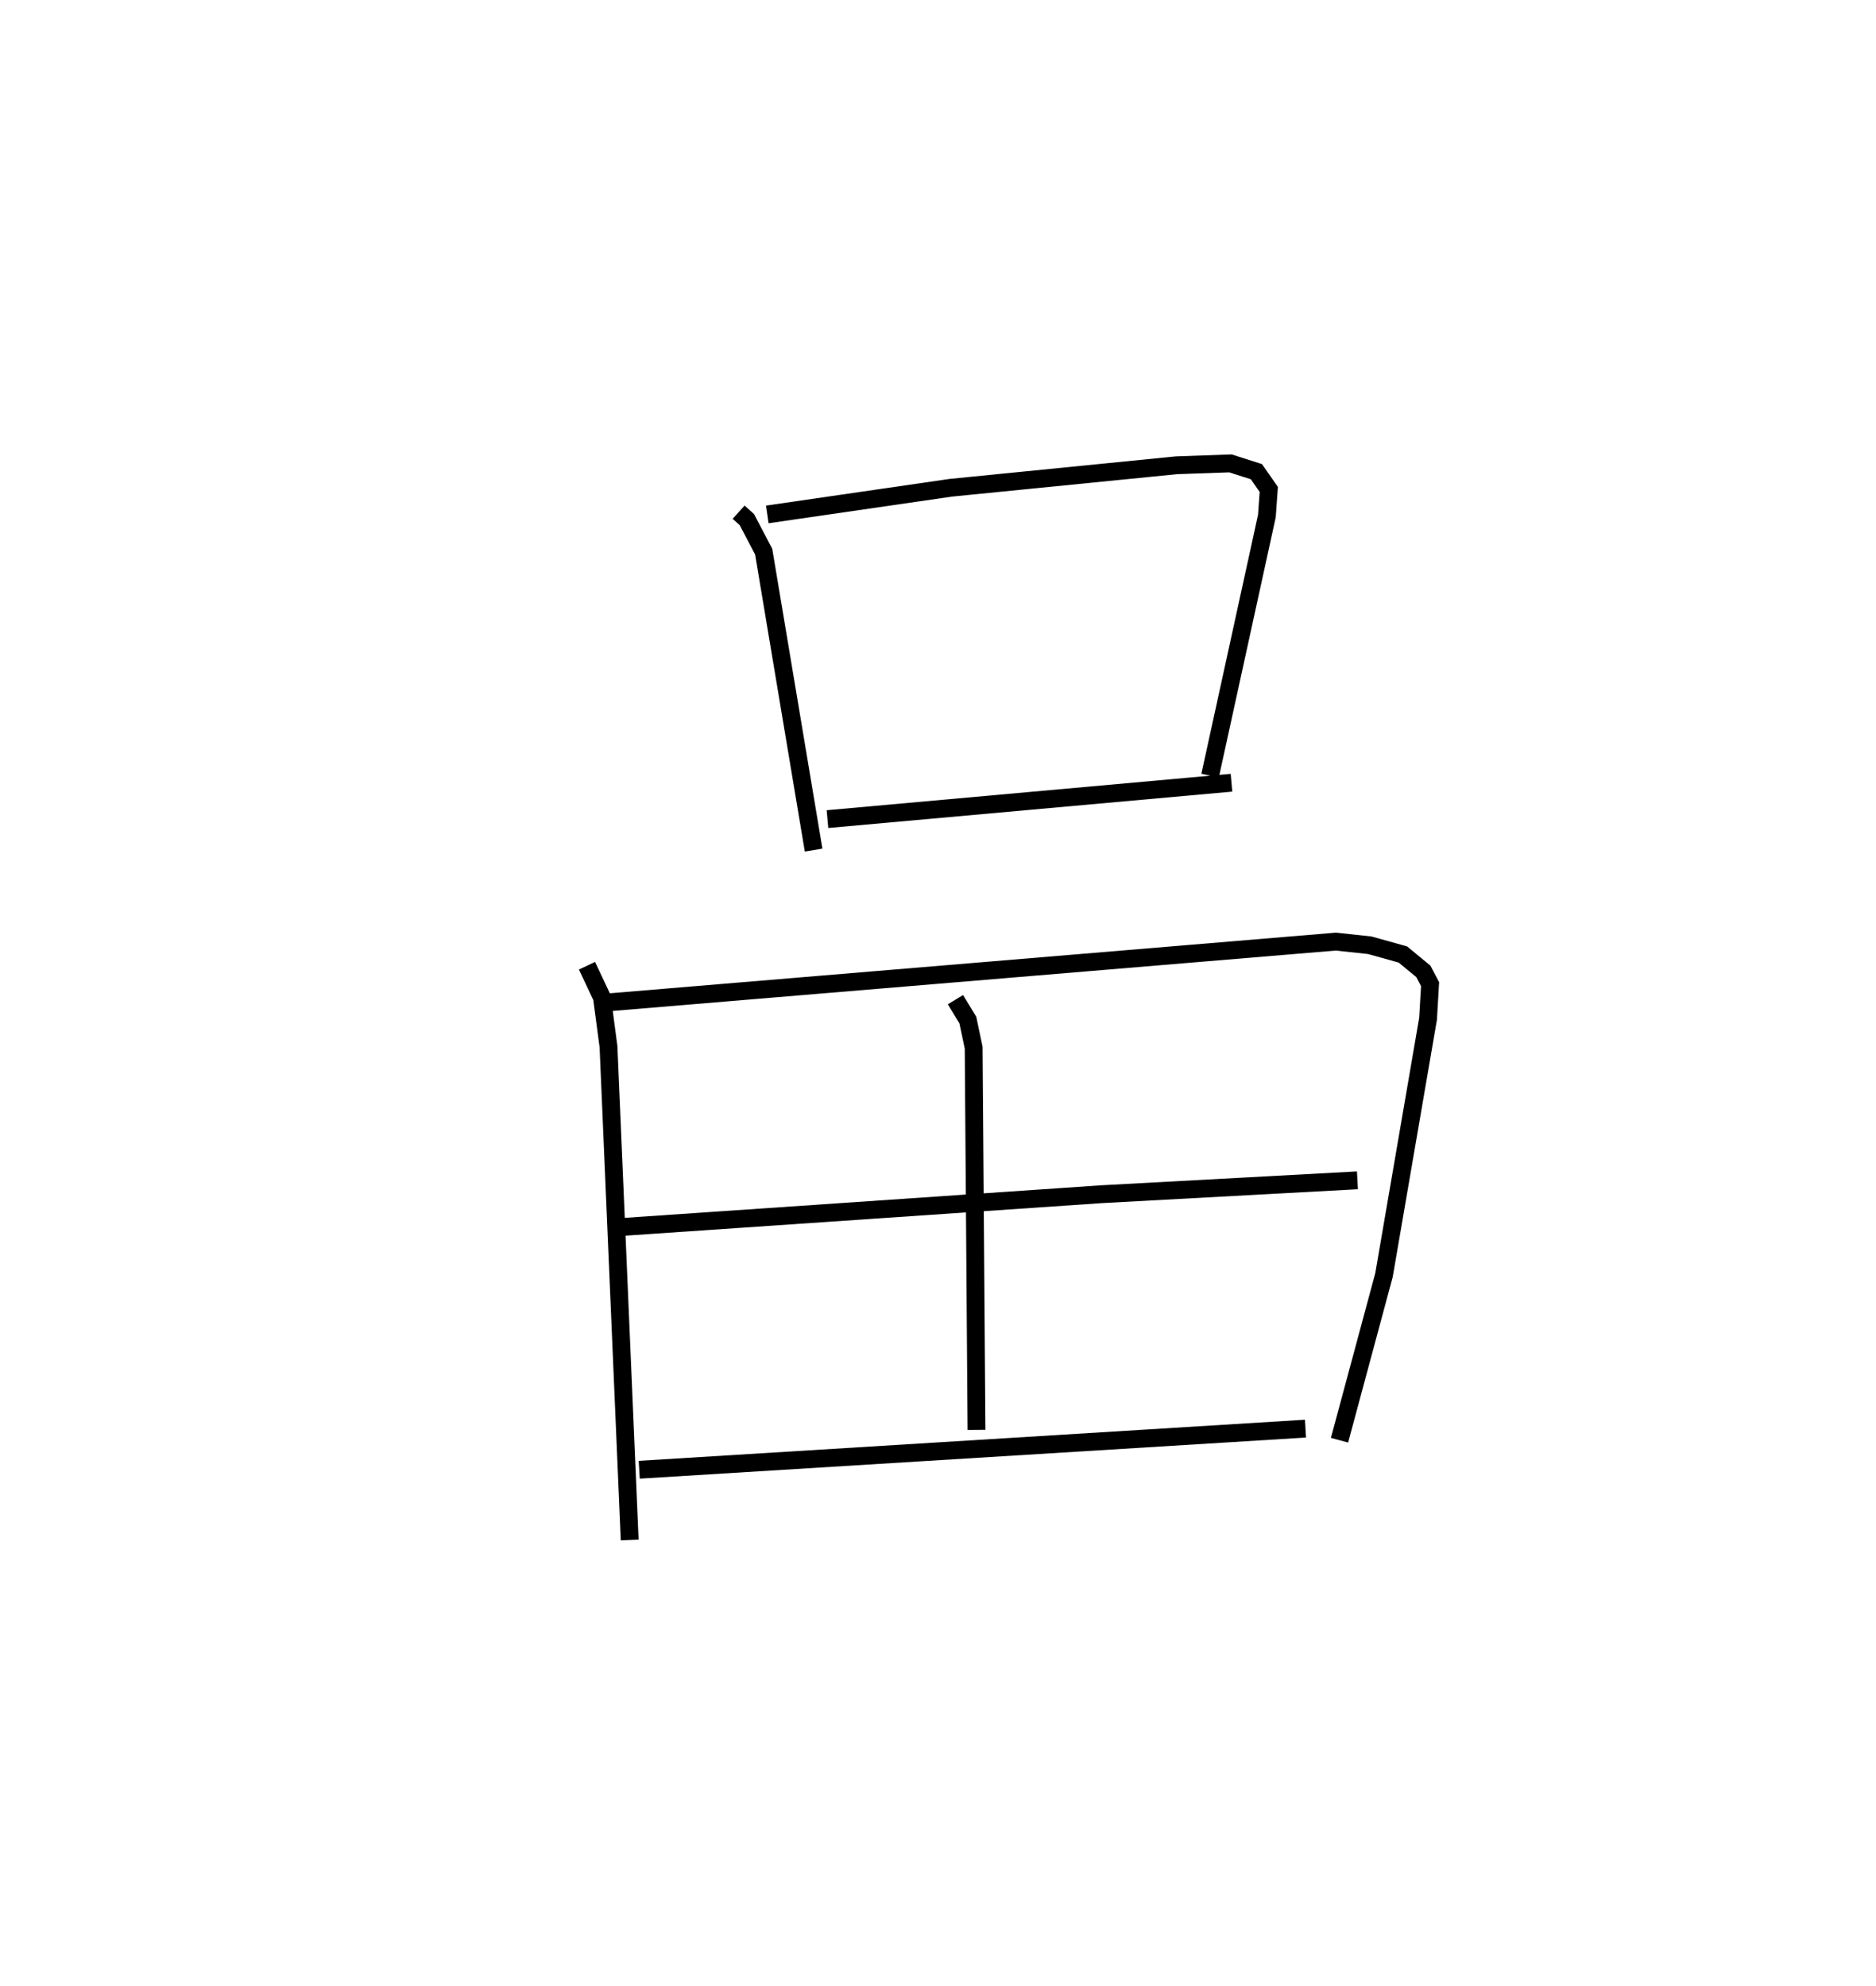 <?xml version="1.0" encoding="utf-8" ?>
<svg baseProfile="full" height="111.357" version="1.1" width="105.182" xmlns="http://www.w3.org/2000/svg" xmlns:ev="http://www.w3.org/2001/xml-events" xmlns:xlink="http://www.w3.org/1999/xlink"><defs /><rect fill="white" height="111.357" width="105.182" x="0" y="0" /><path d="M25,25 m0.0,0.0 m16.413,3.722 l0.462,0.416 0.943,1.798 l2.799,16.734 m-2.596,-18.823 l10.288,-1.495 12.653,-1.261 l3.023,-0.106 1.458,0.465 l0.694,0.996 -0.106,1.49 l-3.184,14.559 m-21.453,2.438 l22.652,-2.04 m-36.135,10.262 l0.84,1.782 0.366,2.758 l1.188,27.662 m-1.21,-30.147 l40.8,-3.408 1.902,0.204 l1.857,0.518 1.148,0.945 l0.379,0.719 -0.114,1.943 l-2.47,14.37 -2.494,9.261 m-21.534,-24.704 l0.695,1.142 0.327,1.551 l0.159,21.432 m-20.27,-11.352 l27.262,-1.863 14.366,-0.78 m-40.268,16.23 l37.355,-2.306 " fill="none" stroke="black" stroke-width="1" /></svg>